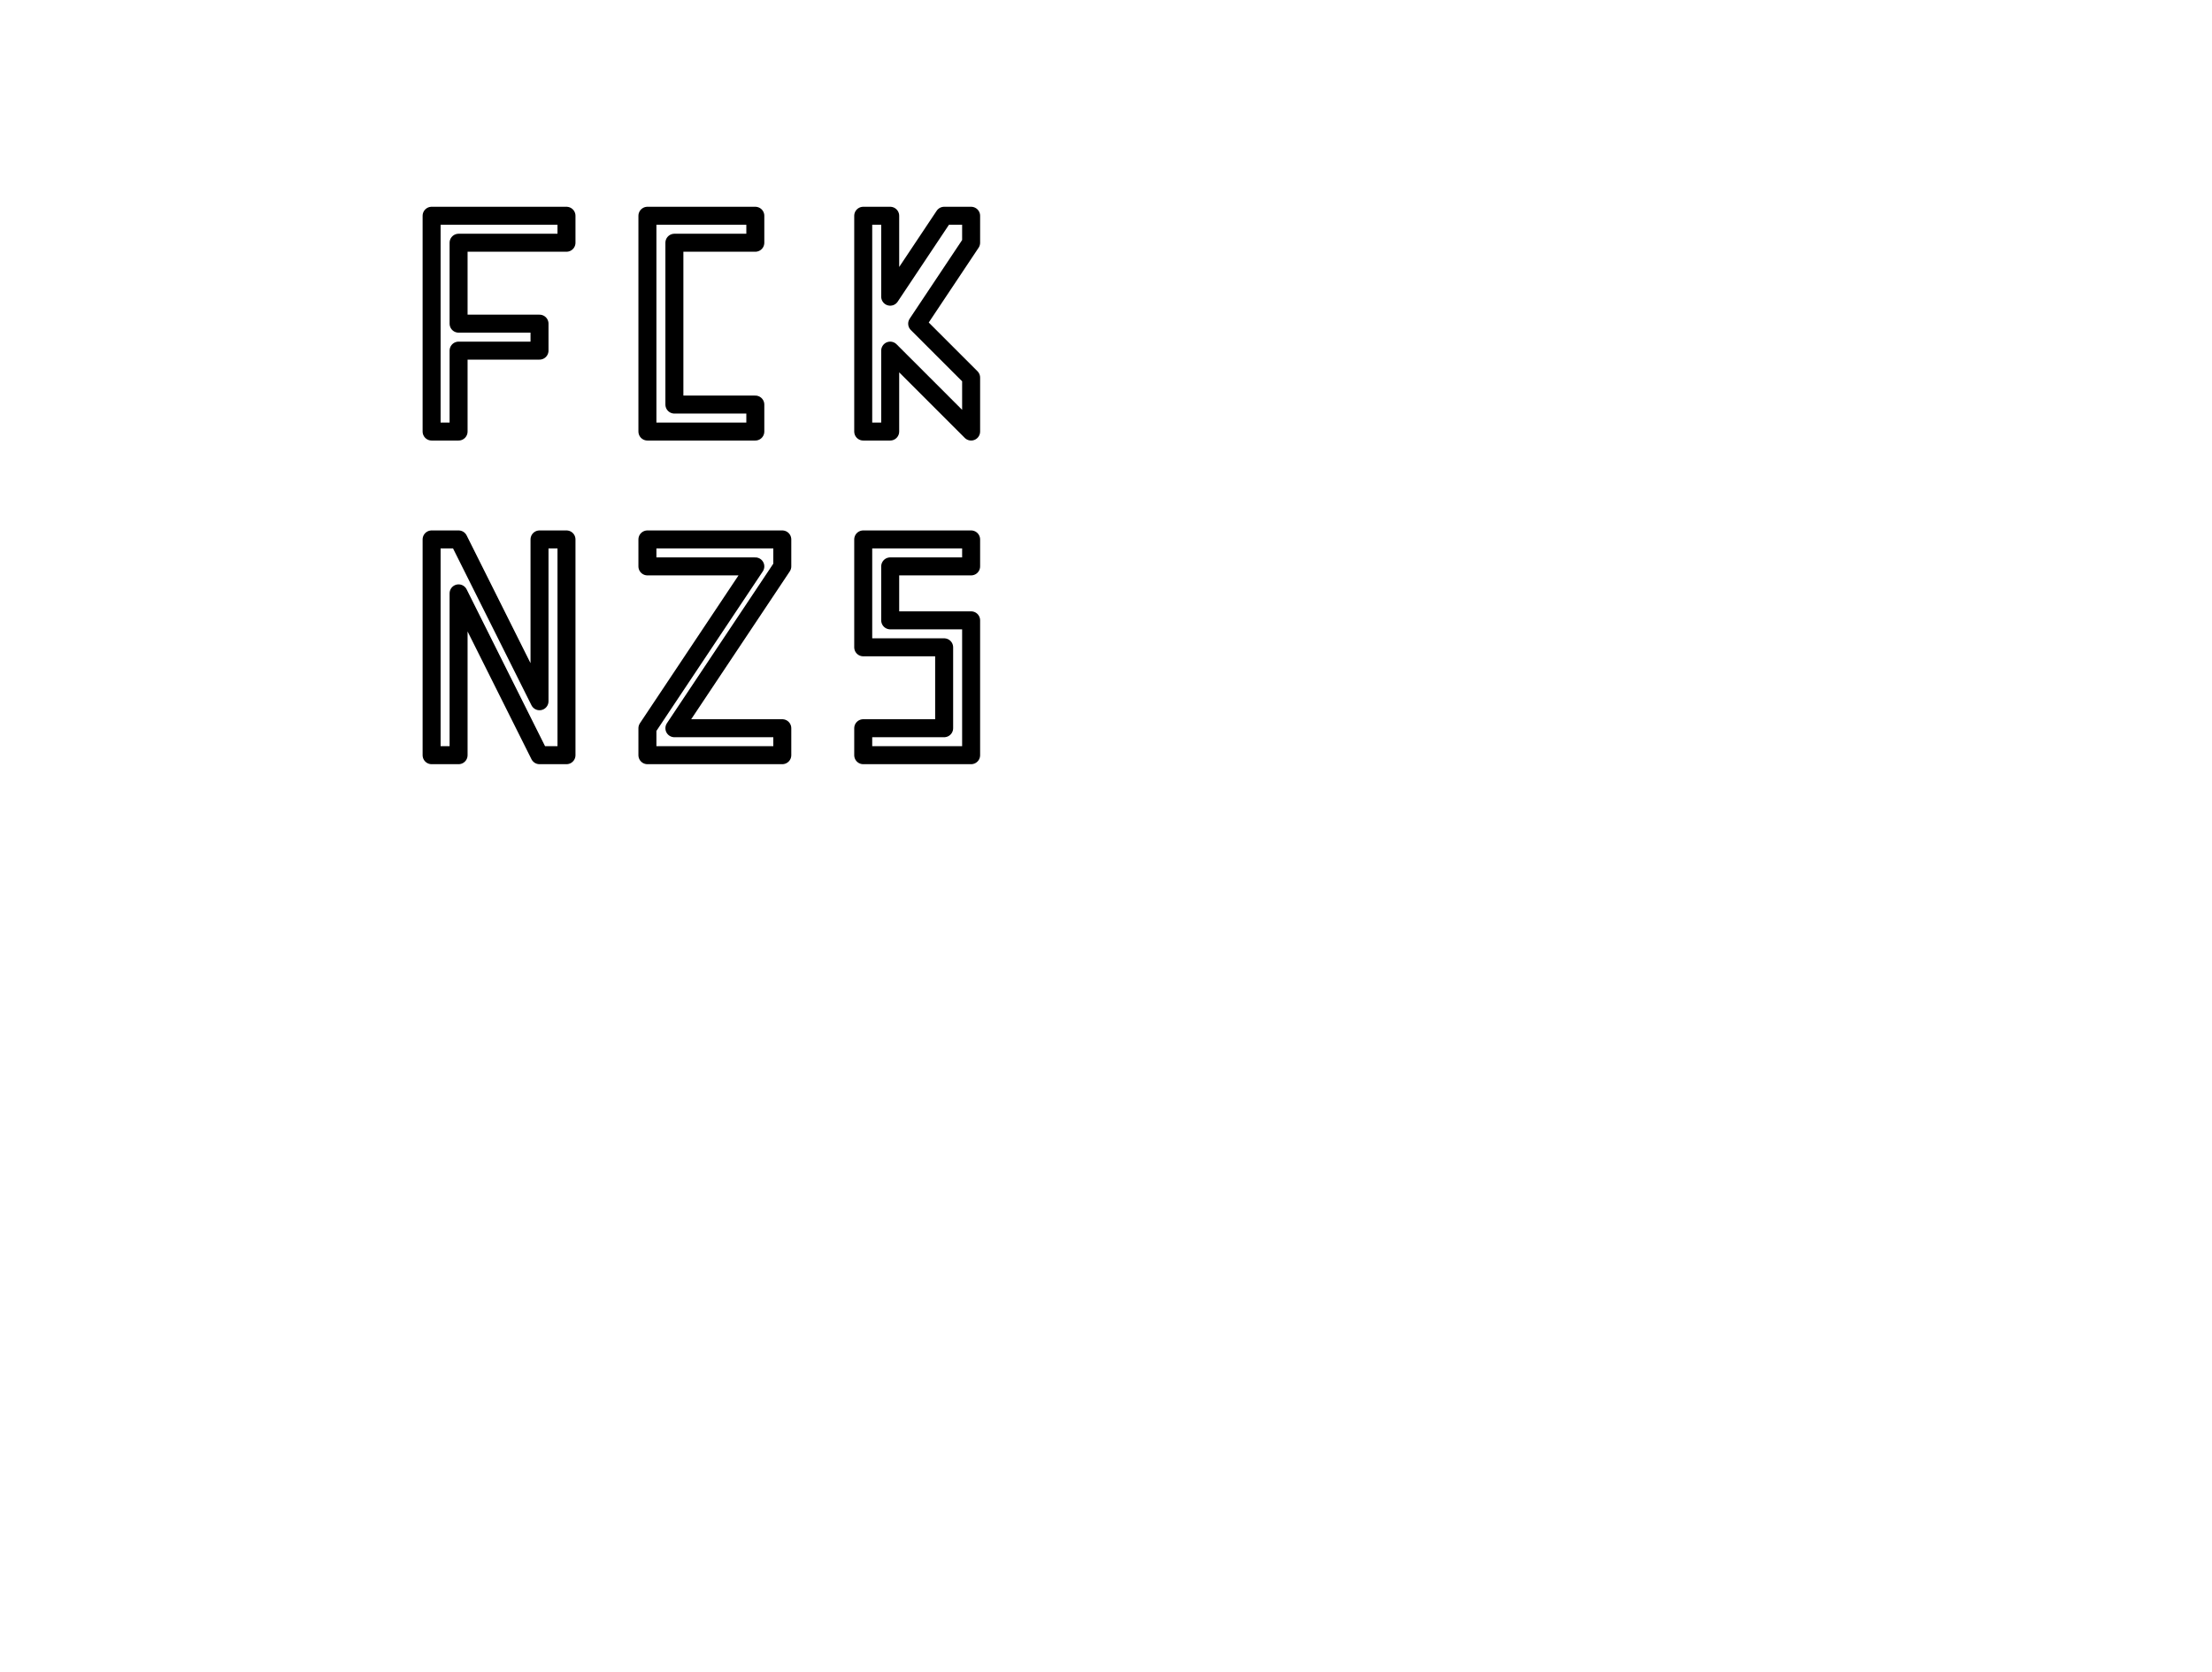 <svg xmlns="http://www.w3.org/2000/svg" baseProfile="full" version="1.1" width="1230px" height="930px" style="fill: none; width: 1230px; height: 930px;"><path d="" style="stroke-width: 10; stroke-linecap: round; stroke-linejoin: round; stroke: rgb(204, 204, 204); fill: none;"/><path d="" style="stroke-width: 10; stroke-linecap: round; stroke-linejoin: round; stroke: rgb(153, 153, 153); fill: none;"/><path d="M240,120 L240,120 L240,240 L240,240 L240,240 M255,240 L255,240 L240,240 L255,240 L255,240 L255,195 L300,195 L300,180 L255,180 L255,135 L315,135 L315,120 L240,120 M420,120 L420,120 L360,120 L360,240 L420,240 L420,225 L375,225 L375,135 L420,135 L420,120 M480,120 L480,120 L480,240 L495,240 L495,195 L540,240 L540,210 L510,180 L540,135 L540,120 L525,120 L495,165 L495,120 L480,120 L480,120 M240,420 L240,420 L240,300 L255,300 L300,390 L300,300 L315,300 L315,420 L300,420 L255,330 L255,420 L240,420 M360,300 L360,300 L435,300 L435,315 L375,405 L435,405 L435,420 L360,420 L360,405 L420,315 L360,315 L360,300 M540,300 L540,300 L480,300 L480,360 L525,360 L525,405 L480,405 L480,420 L540,420 L540,345 L495,345 L495,315 L540,315 L540,300 " style="stroke-width: 10; stroke-linecap: round; stroke-linejoin: round; stroke: rgb(0, 0, 0); fill: none;"/></svg>